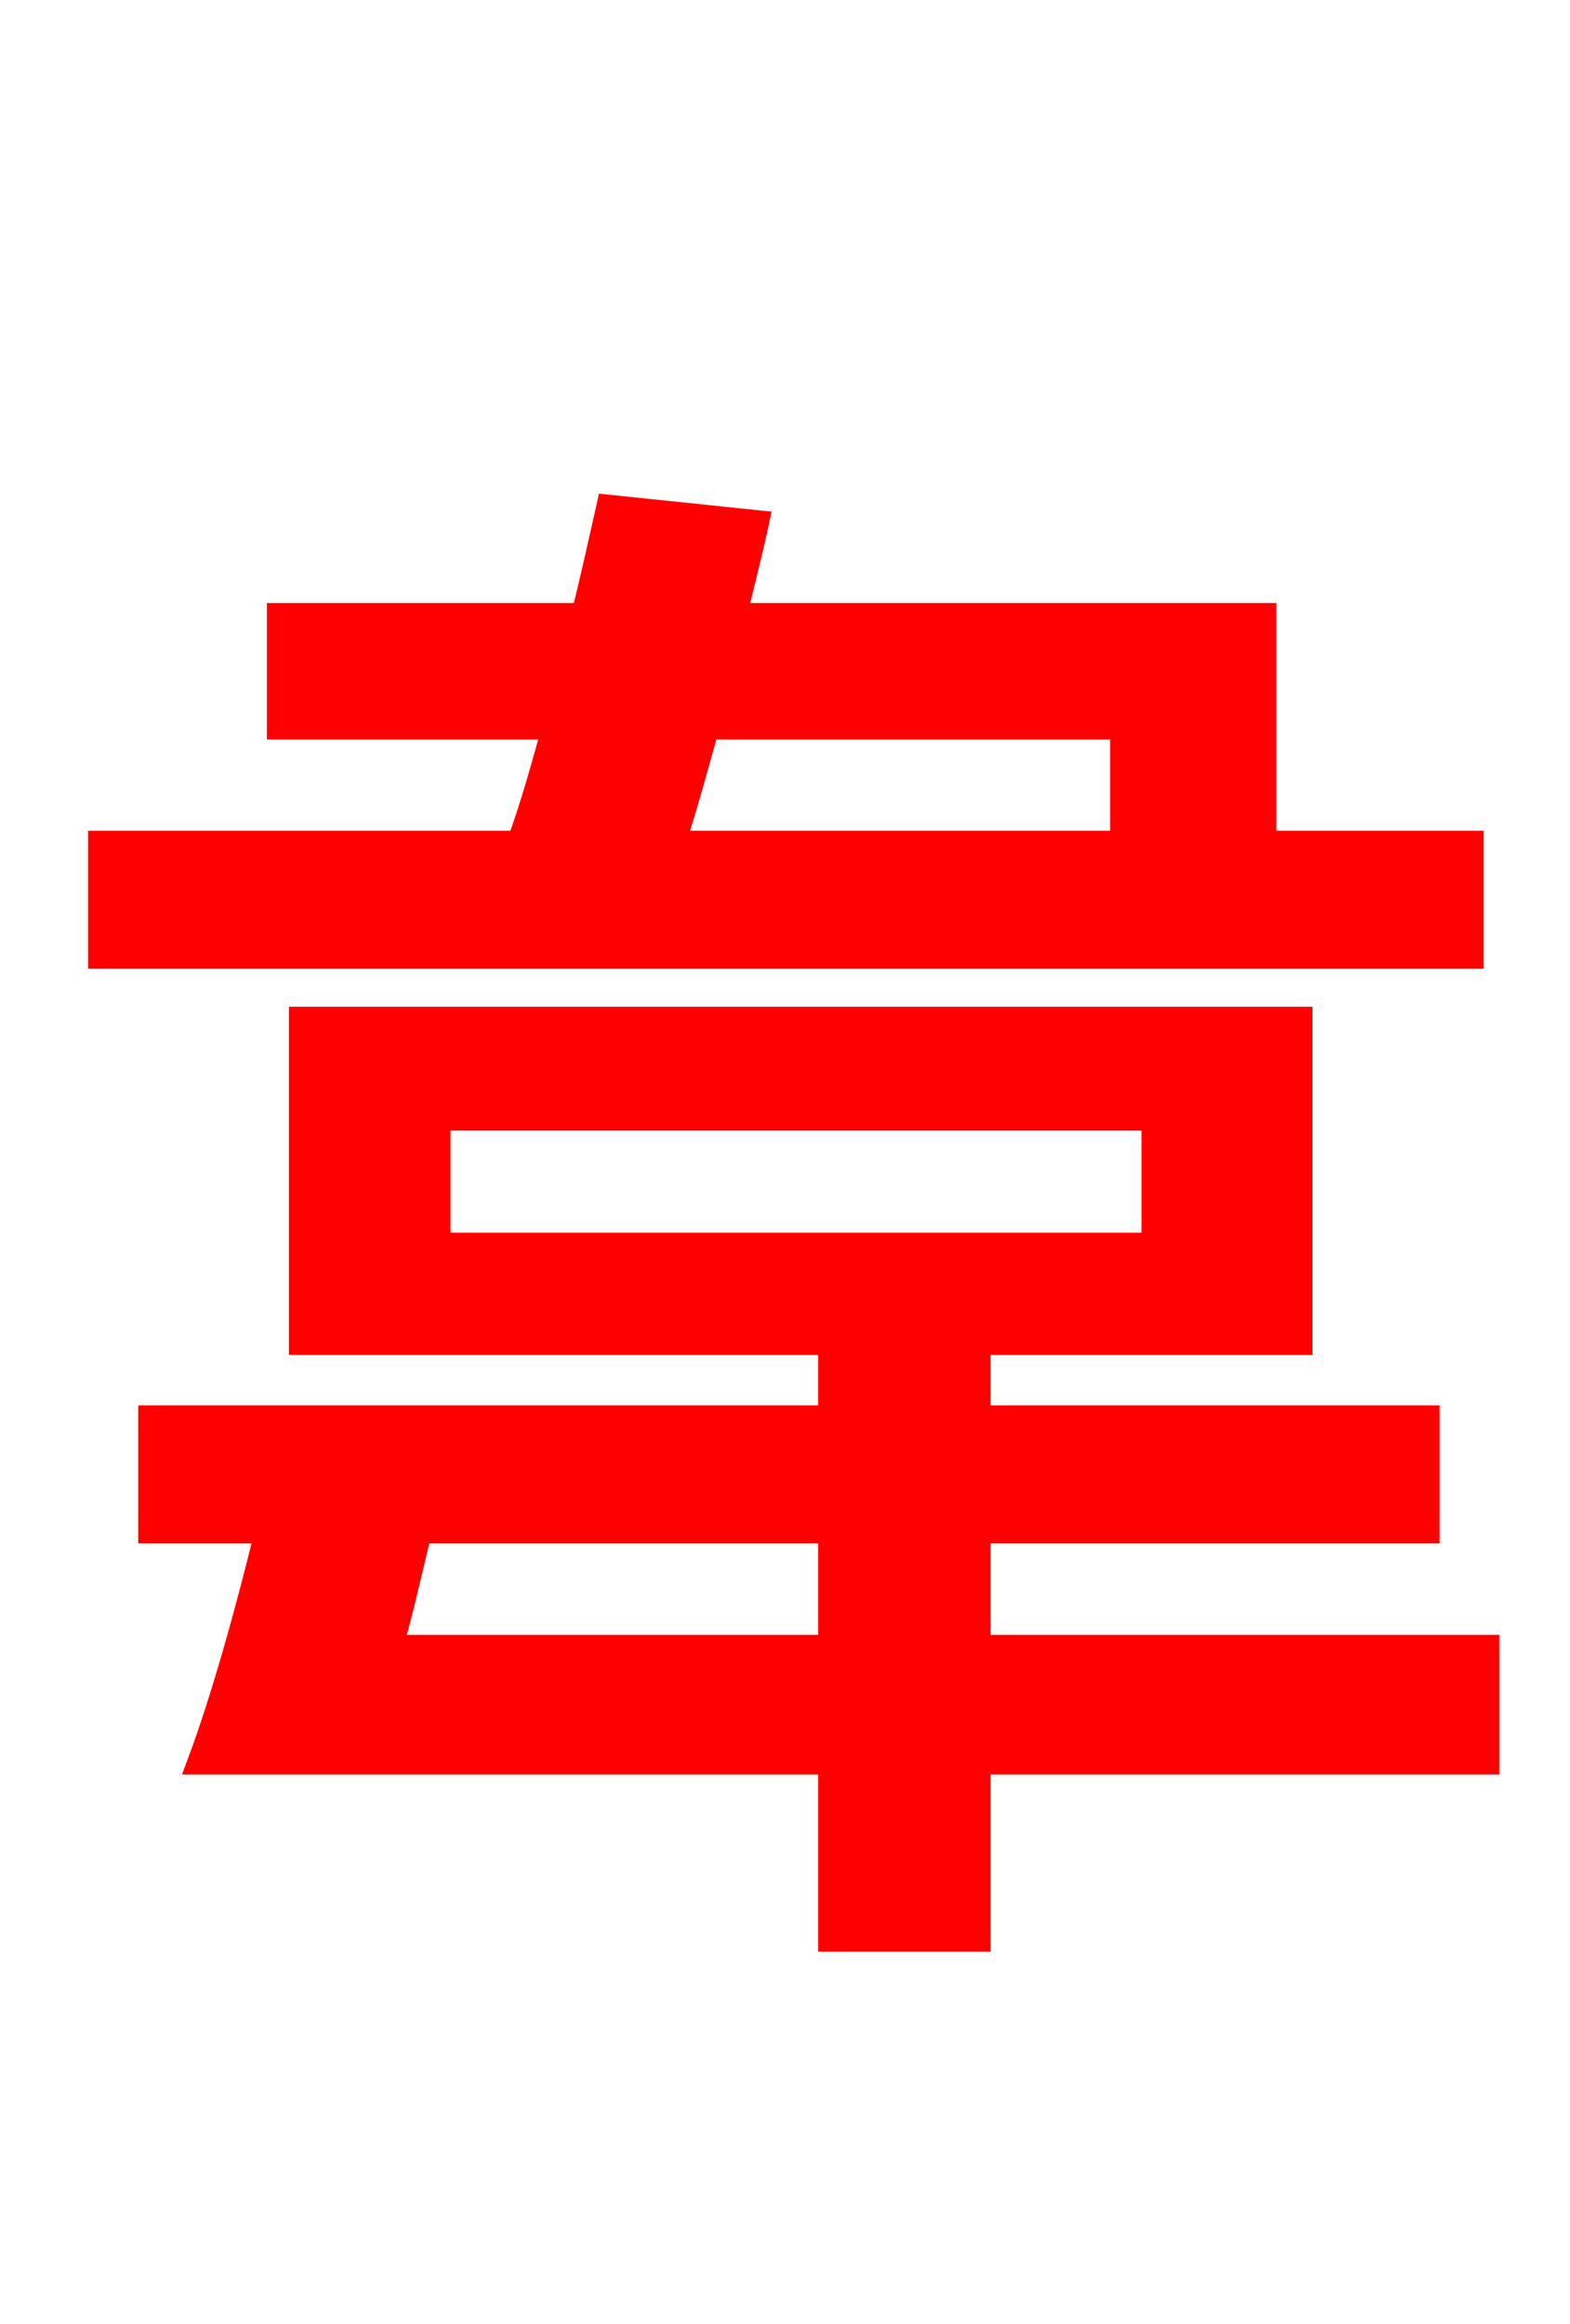 <svg xmlns="http://www.w3.org/2000/svg" xmlns:xlink="http://www.w3.org/1999/xlink" width="72" height="106.56"><path fill="red" stroke="red" d="M51.41 33.41L51.41 38.59L30.96 38.59C31.46 37.08 31.97 35.21 32.47 33.41ZM67.54 38.59L58.03 38.59L58.03 28.15L33.77 28.15C34.13 26.64 34.49 25.27 34.78 23.90L27.86 23.18C27.50 24.77 27.14 26.42 26.71 28.15L12.74 28.15L12.74 33.41L25.34 33.41C24.84 35.21 24.34 37.01 23.76 38.59L4.54 38.59L4.54 43.92L67.54 43.92ZM18.00 75.46C18.50 73.73 18.86 72.00 19.30 70.27L38.02 70.27L38.02 75.46ZM20.16 51.34L52.85 51.34L52.85 57.02L20.16 57.02ZM68.26 75.46L44.93 75.46L44.93 70.27L65.52 70.27L65.52 64.94L44.93 64.94L44.93 61.63L59.69 61.63L59.69 46.66L13.75 46.66L13.75 61.63L38.02 61.63L38.02 64.94L6.84 64.94L6.84 70.27L12.17 70.27C11.30 73.87 10.15 77.98 9.07 80.86L38.02 80.86L38.02 88.99L44.93 88.99L44.93 80.86L68.26 80.86Z"/></svg>
